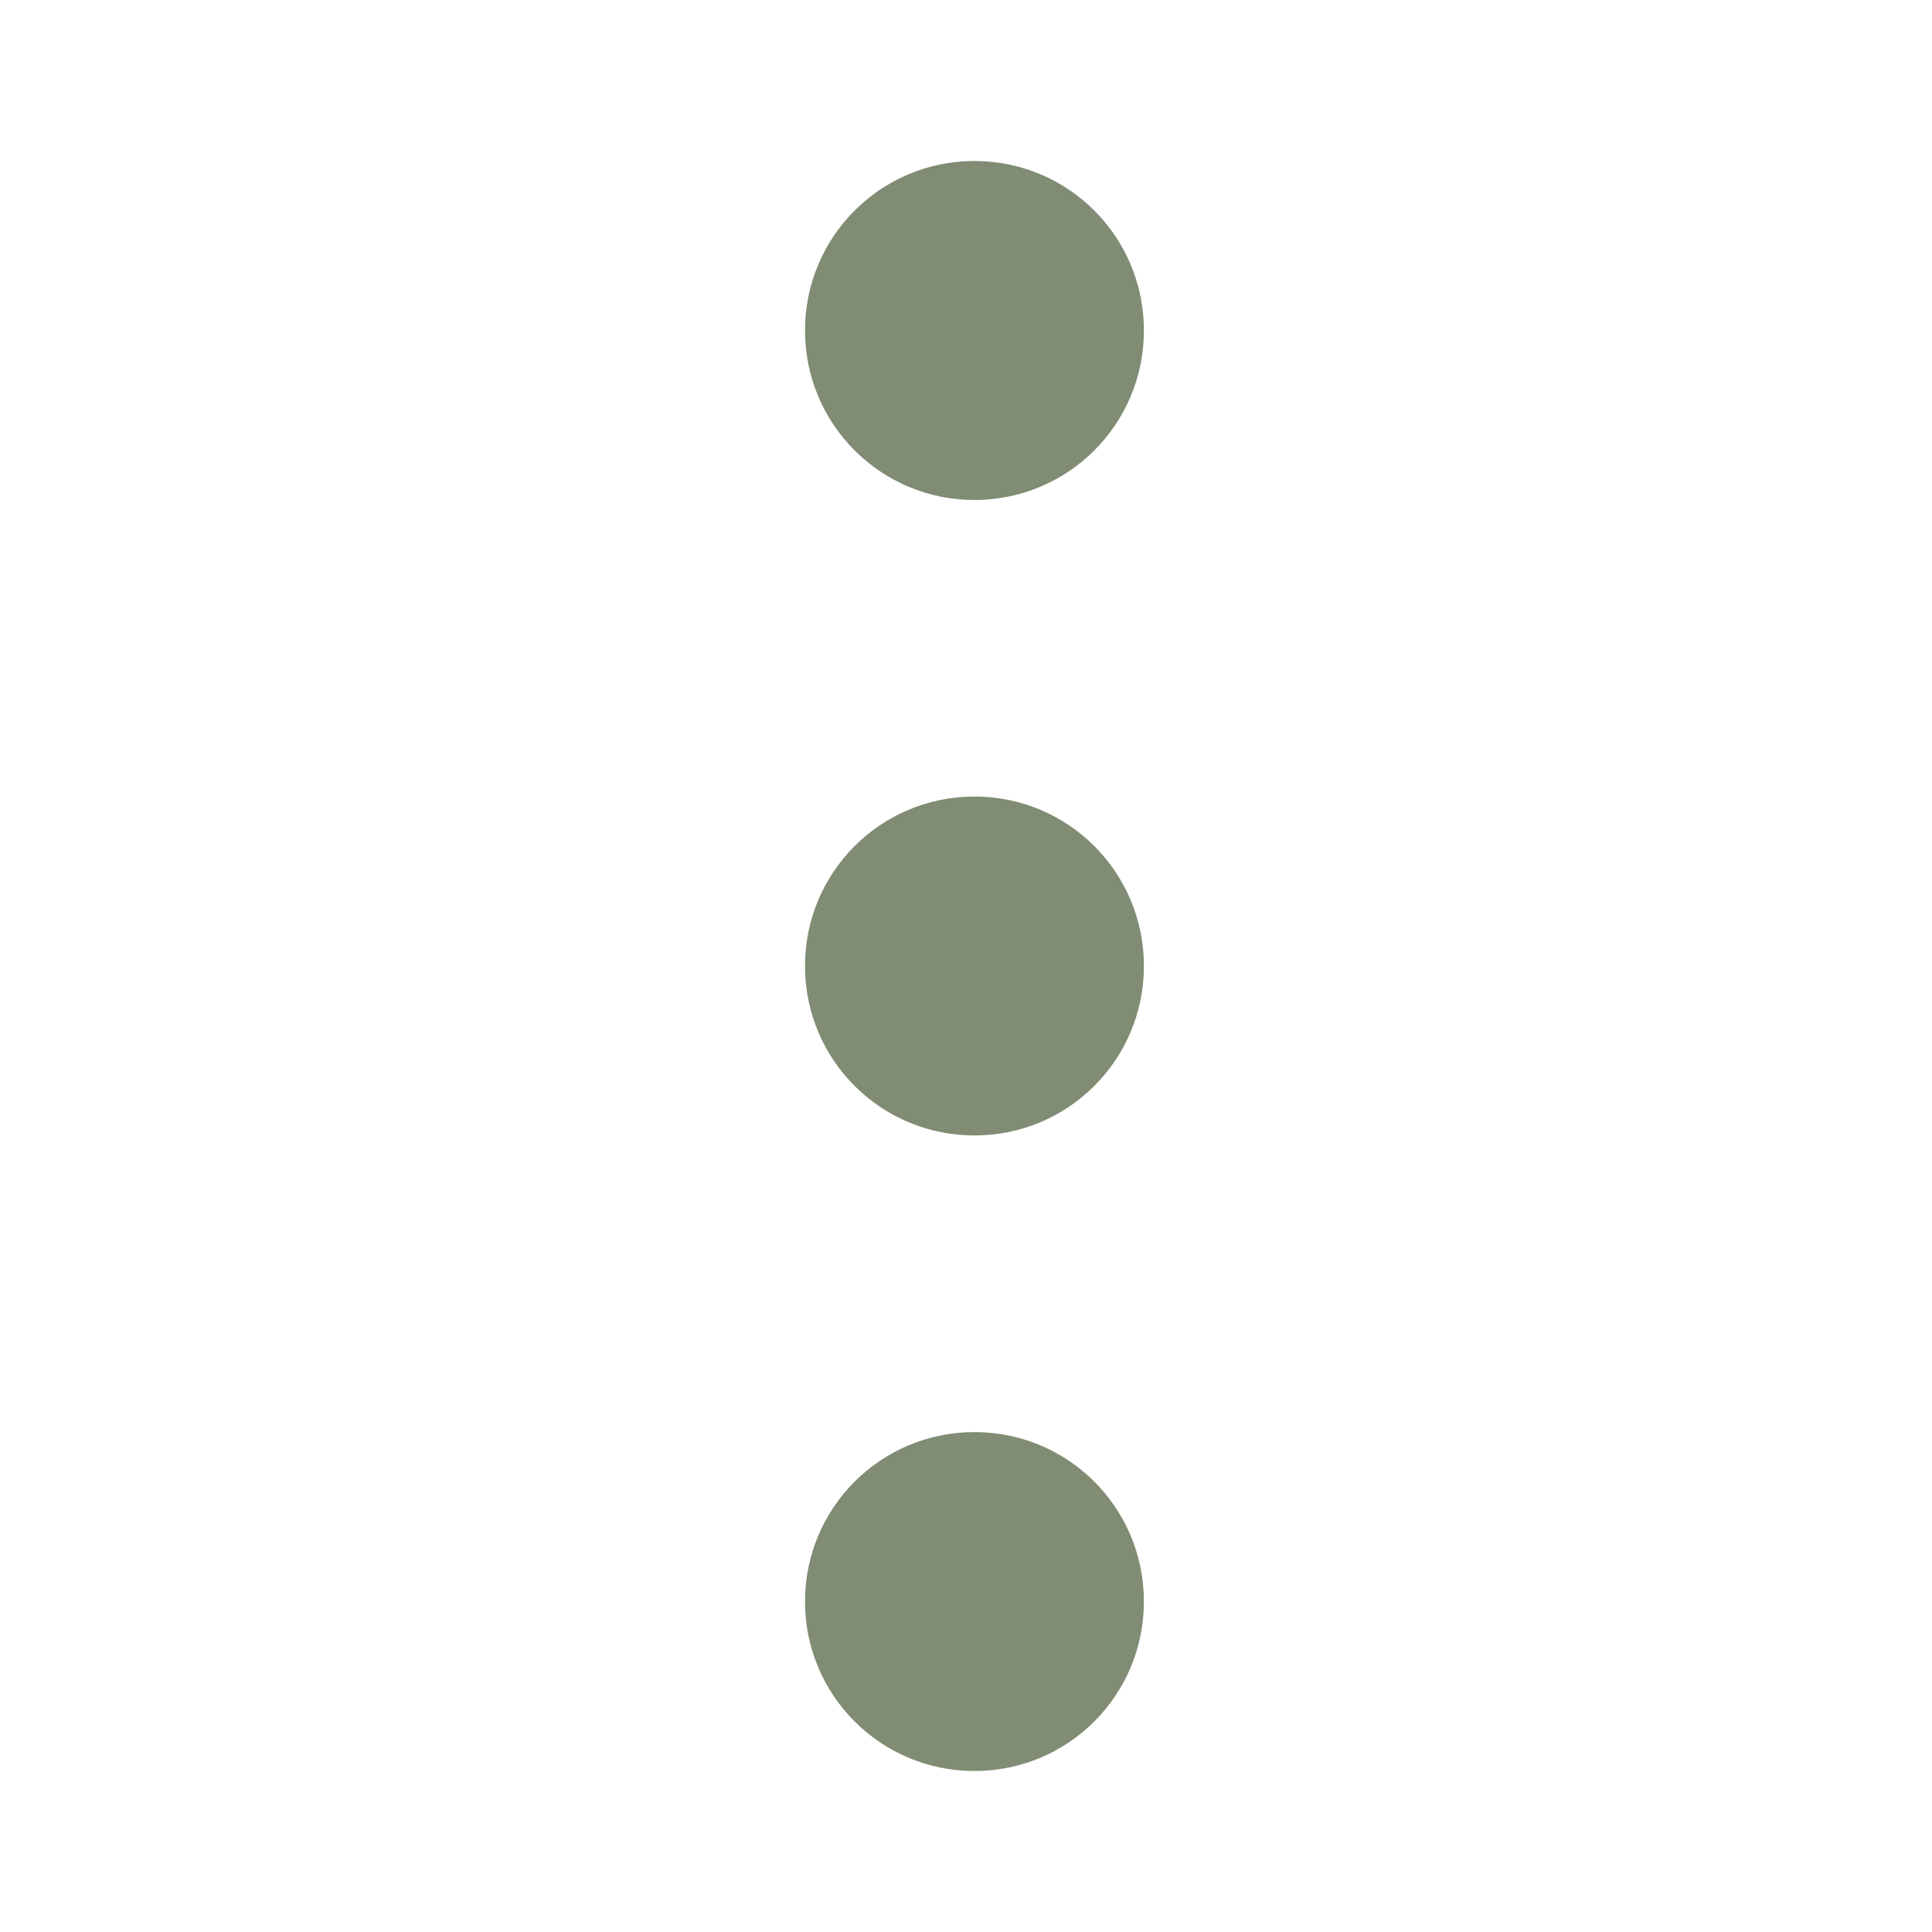 <svg width="24" height="24" viewBox="0 0 24 24" fill="none" xmlns="http://www.w3.org/2000/svg">
<path d="M12.105 9.895C13.27 9.895 14.21 10.835 14.21 12C14.21 13.165 13.27 14.105 12.105 14.105C10.941 14.105 10 13.165 10 12C10 10.835 10.941 9.895 12.105 9.895ZM10 4.105C10 5.27 10.941 6.211 12.105 6.211C13.27 6.211 14.21 5.27 14.21 4.105C14.21 2.941 13.27 2 12.105 2C10.941 2 10 2.941 10 4.105ZM10 19.895C10 21.059 10.941 22 12.105 22C13.27 22 14.21 21.059 14.21 19.895C14.21 18.73 13.27 17.79 12.105 17.79C10.941 17.79 10 18.73 10 19.895Z" fill="#808C73"/>
</svg>
